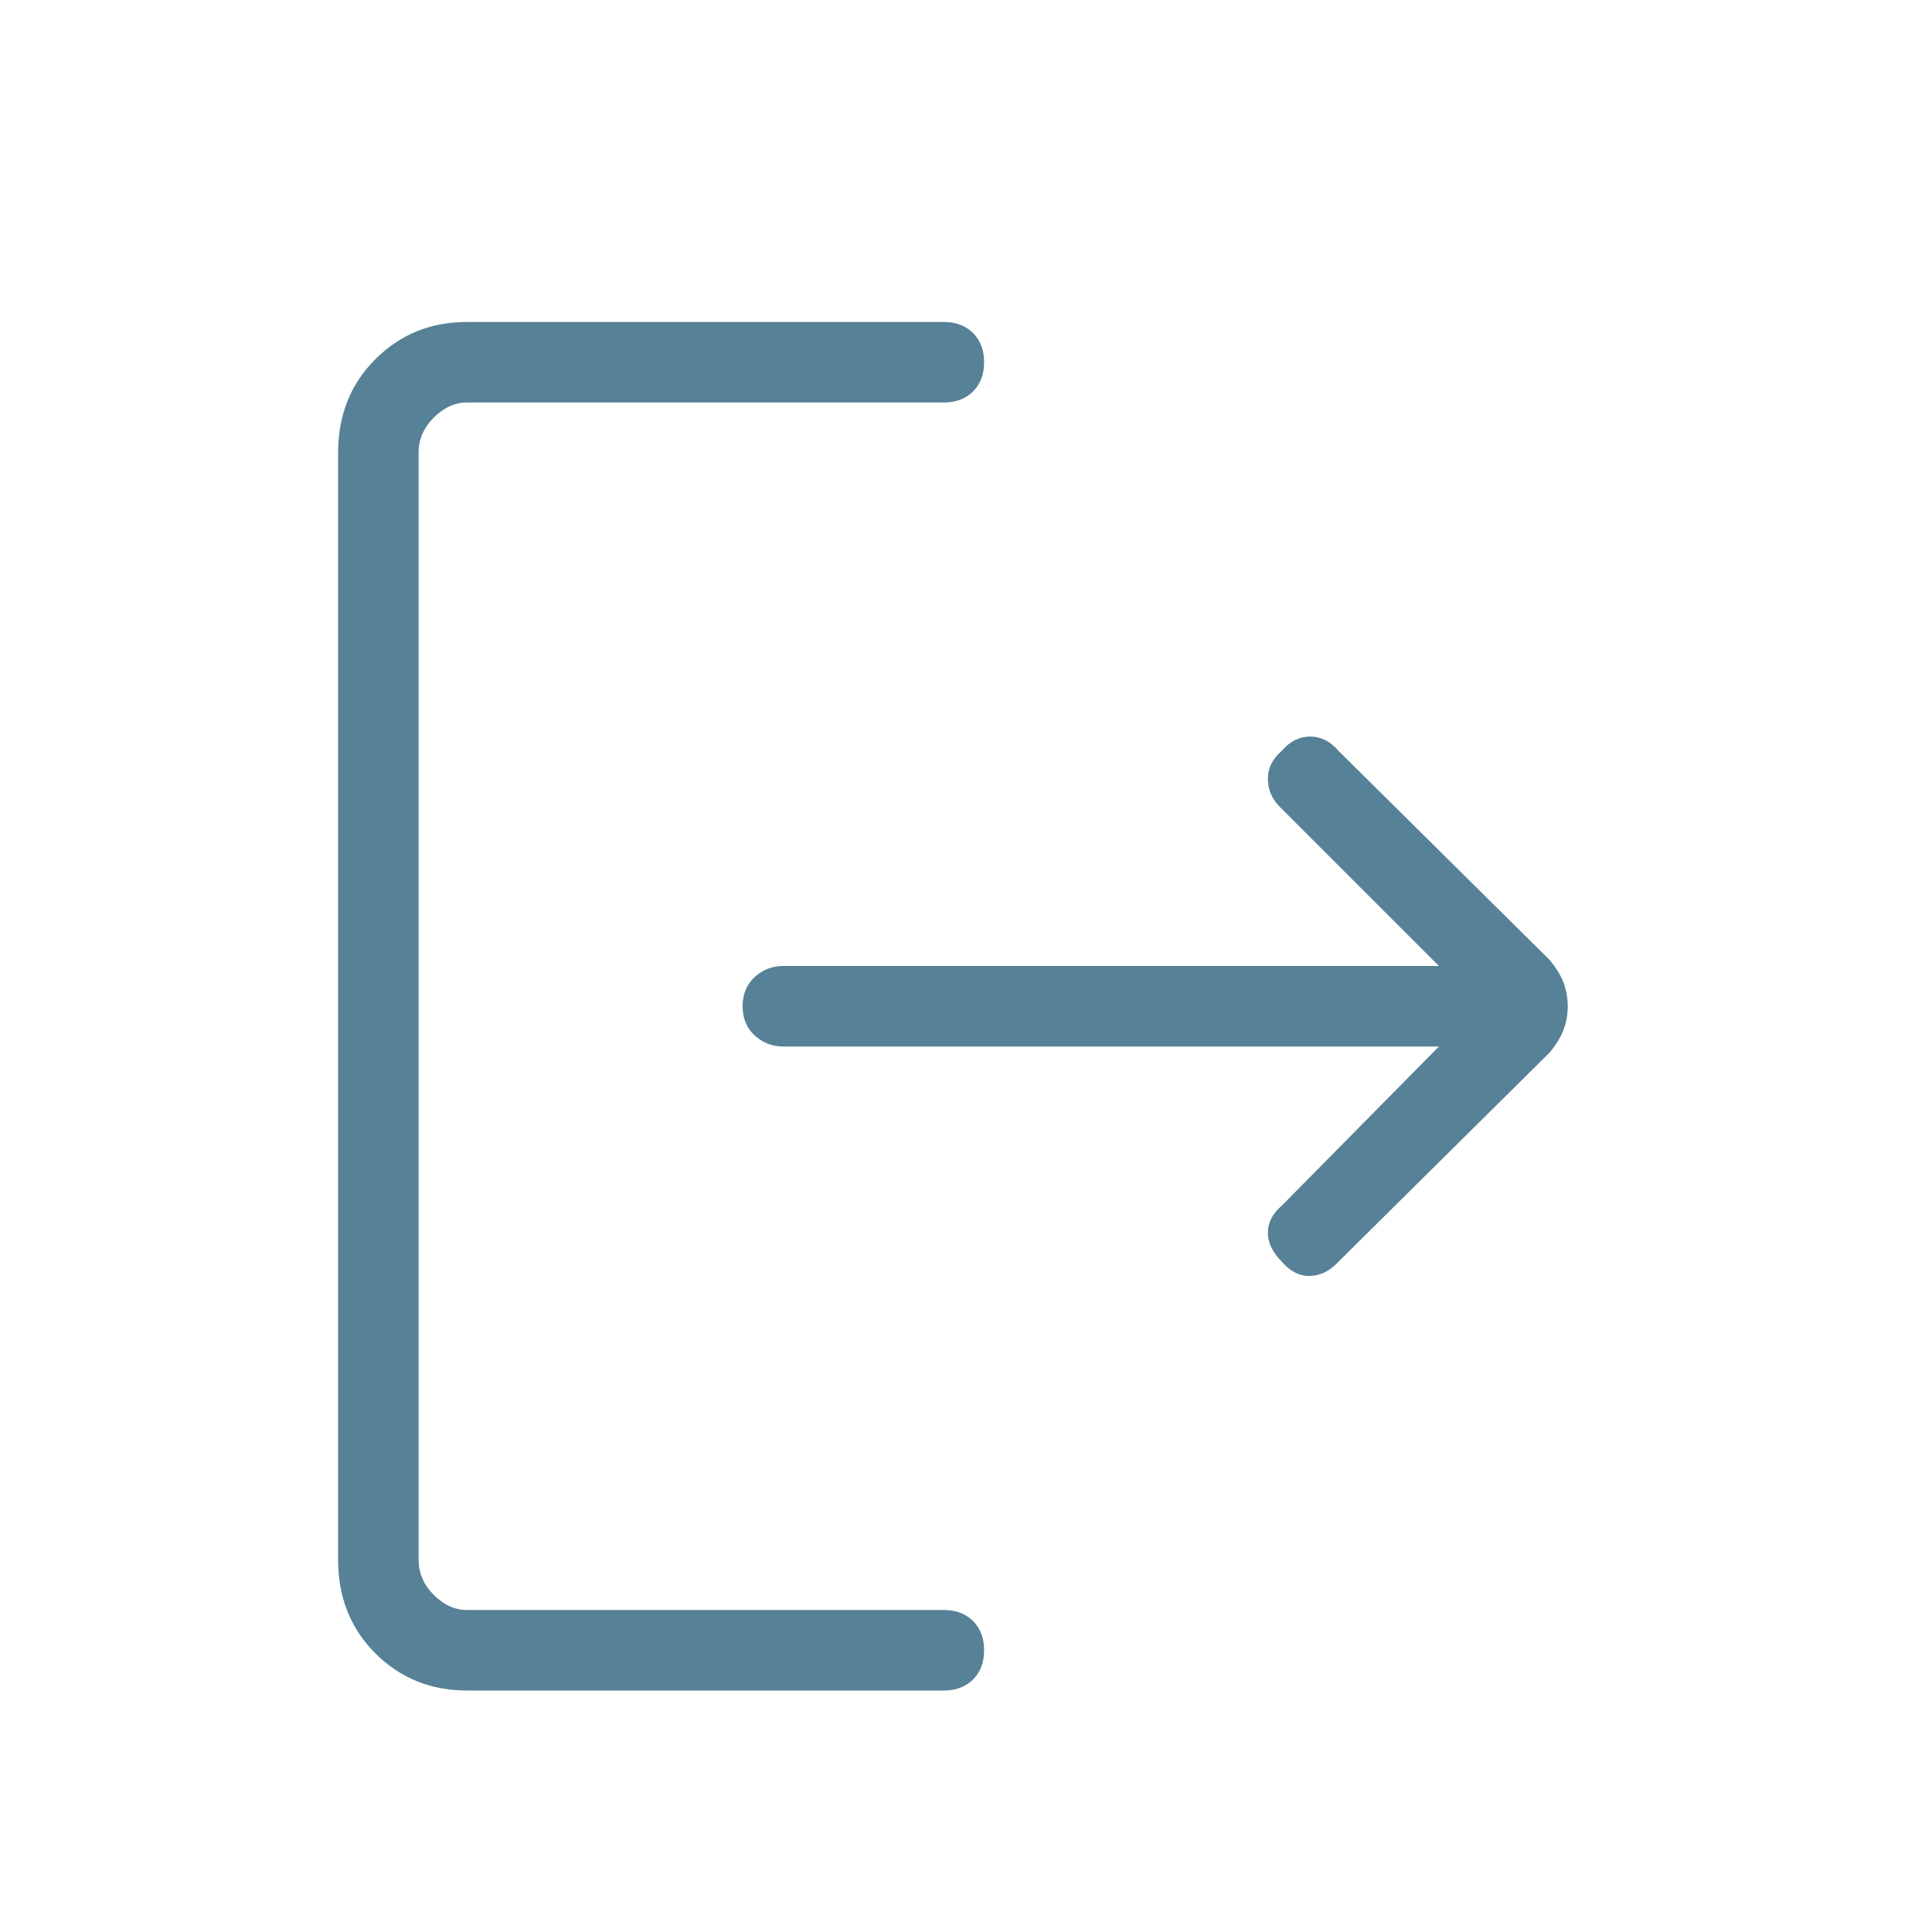 <svg width="24" height="24" viewBox="0 0 24 24" fill="none" xmlns="http://www.w3.org/2000/svg">
<path d="M15.925 15.675C15.808 15.558 15.75 15.437 15.75 15.312C15.75 15.187 15.808 15.075 15.925 14.975L17.875 13H9.725C9.592 13 9.475 12.954 9.375 12.863C9.275 12.771 9.225 12.65 9.225 12.5C9.225 12.35 9.275 12.229 9.375 12.137C9.475 12.046 9.592 12 9.725 12H17.875L15.9 10.025C15.8 9.925 15.75 9.808 15.75 9.675C15.75 9.542 15.808 9.425 15.925 9.325C16.025 9.208 16.142 9.15 16.275 9.15C16.408 9.15 16.525 9.208 16.625 9.325L19.25 11.925C19.333 12.025 19.392 12.121 19.425 12.212C19.458 12.304 19.475 12.4 19.475 12.5C19.475 12.6 19.458 12.696 19.425 12.787C19.392 12.879 19.333 12.975 19.25 13.075L16.6 15.7C16.5 15.8 16.387 15.85 16.262 15.85C16.137 15.85 16.025 15.792 15.925 15.675V15.675ZM5.8 21C5.35 21 4.971 20.846 4.662 20.538C4.354 20.229 4.2 19.842 4.2 19.375V5.625C4.2 5.158 4.354 4.771 4.662 4.463C4.971 4.154 5.35 4 5.8 4H11.725C11.875 4 11.996 4.046 12.088 4.137C12.179 4.229 12.225 4.35 12.225 4.5C12.225 4.65 12.179 4.771 12.088 4.862C11.996 4.954 11.875 5 11.725 5H5.8C5.65 5 5.513 5.063 5.388 5.188C5.263 5.313 5.2 5.458 5.2 5.625V19.375C5.2 19.542 5.263 19.687 5.388 19.812C5.513 19.937 5.65 20 5.8 20H11.725C11.875 20 11.996 20.046 12.088 20.137C12.179 20.229 12.225 20.35 12.225 20.5C12.225 20.65 12.179 20.771 12.088 20.863C11.996 20.954 11.875 21 11.725 21H5.8Z" fill="#568196"/>
</svg>
